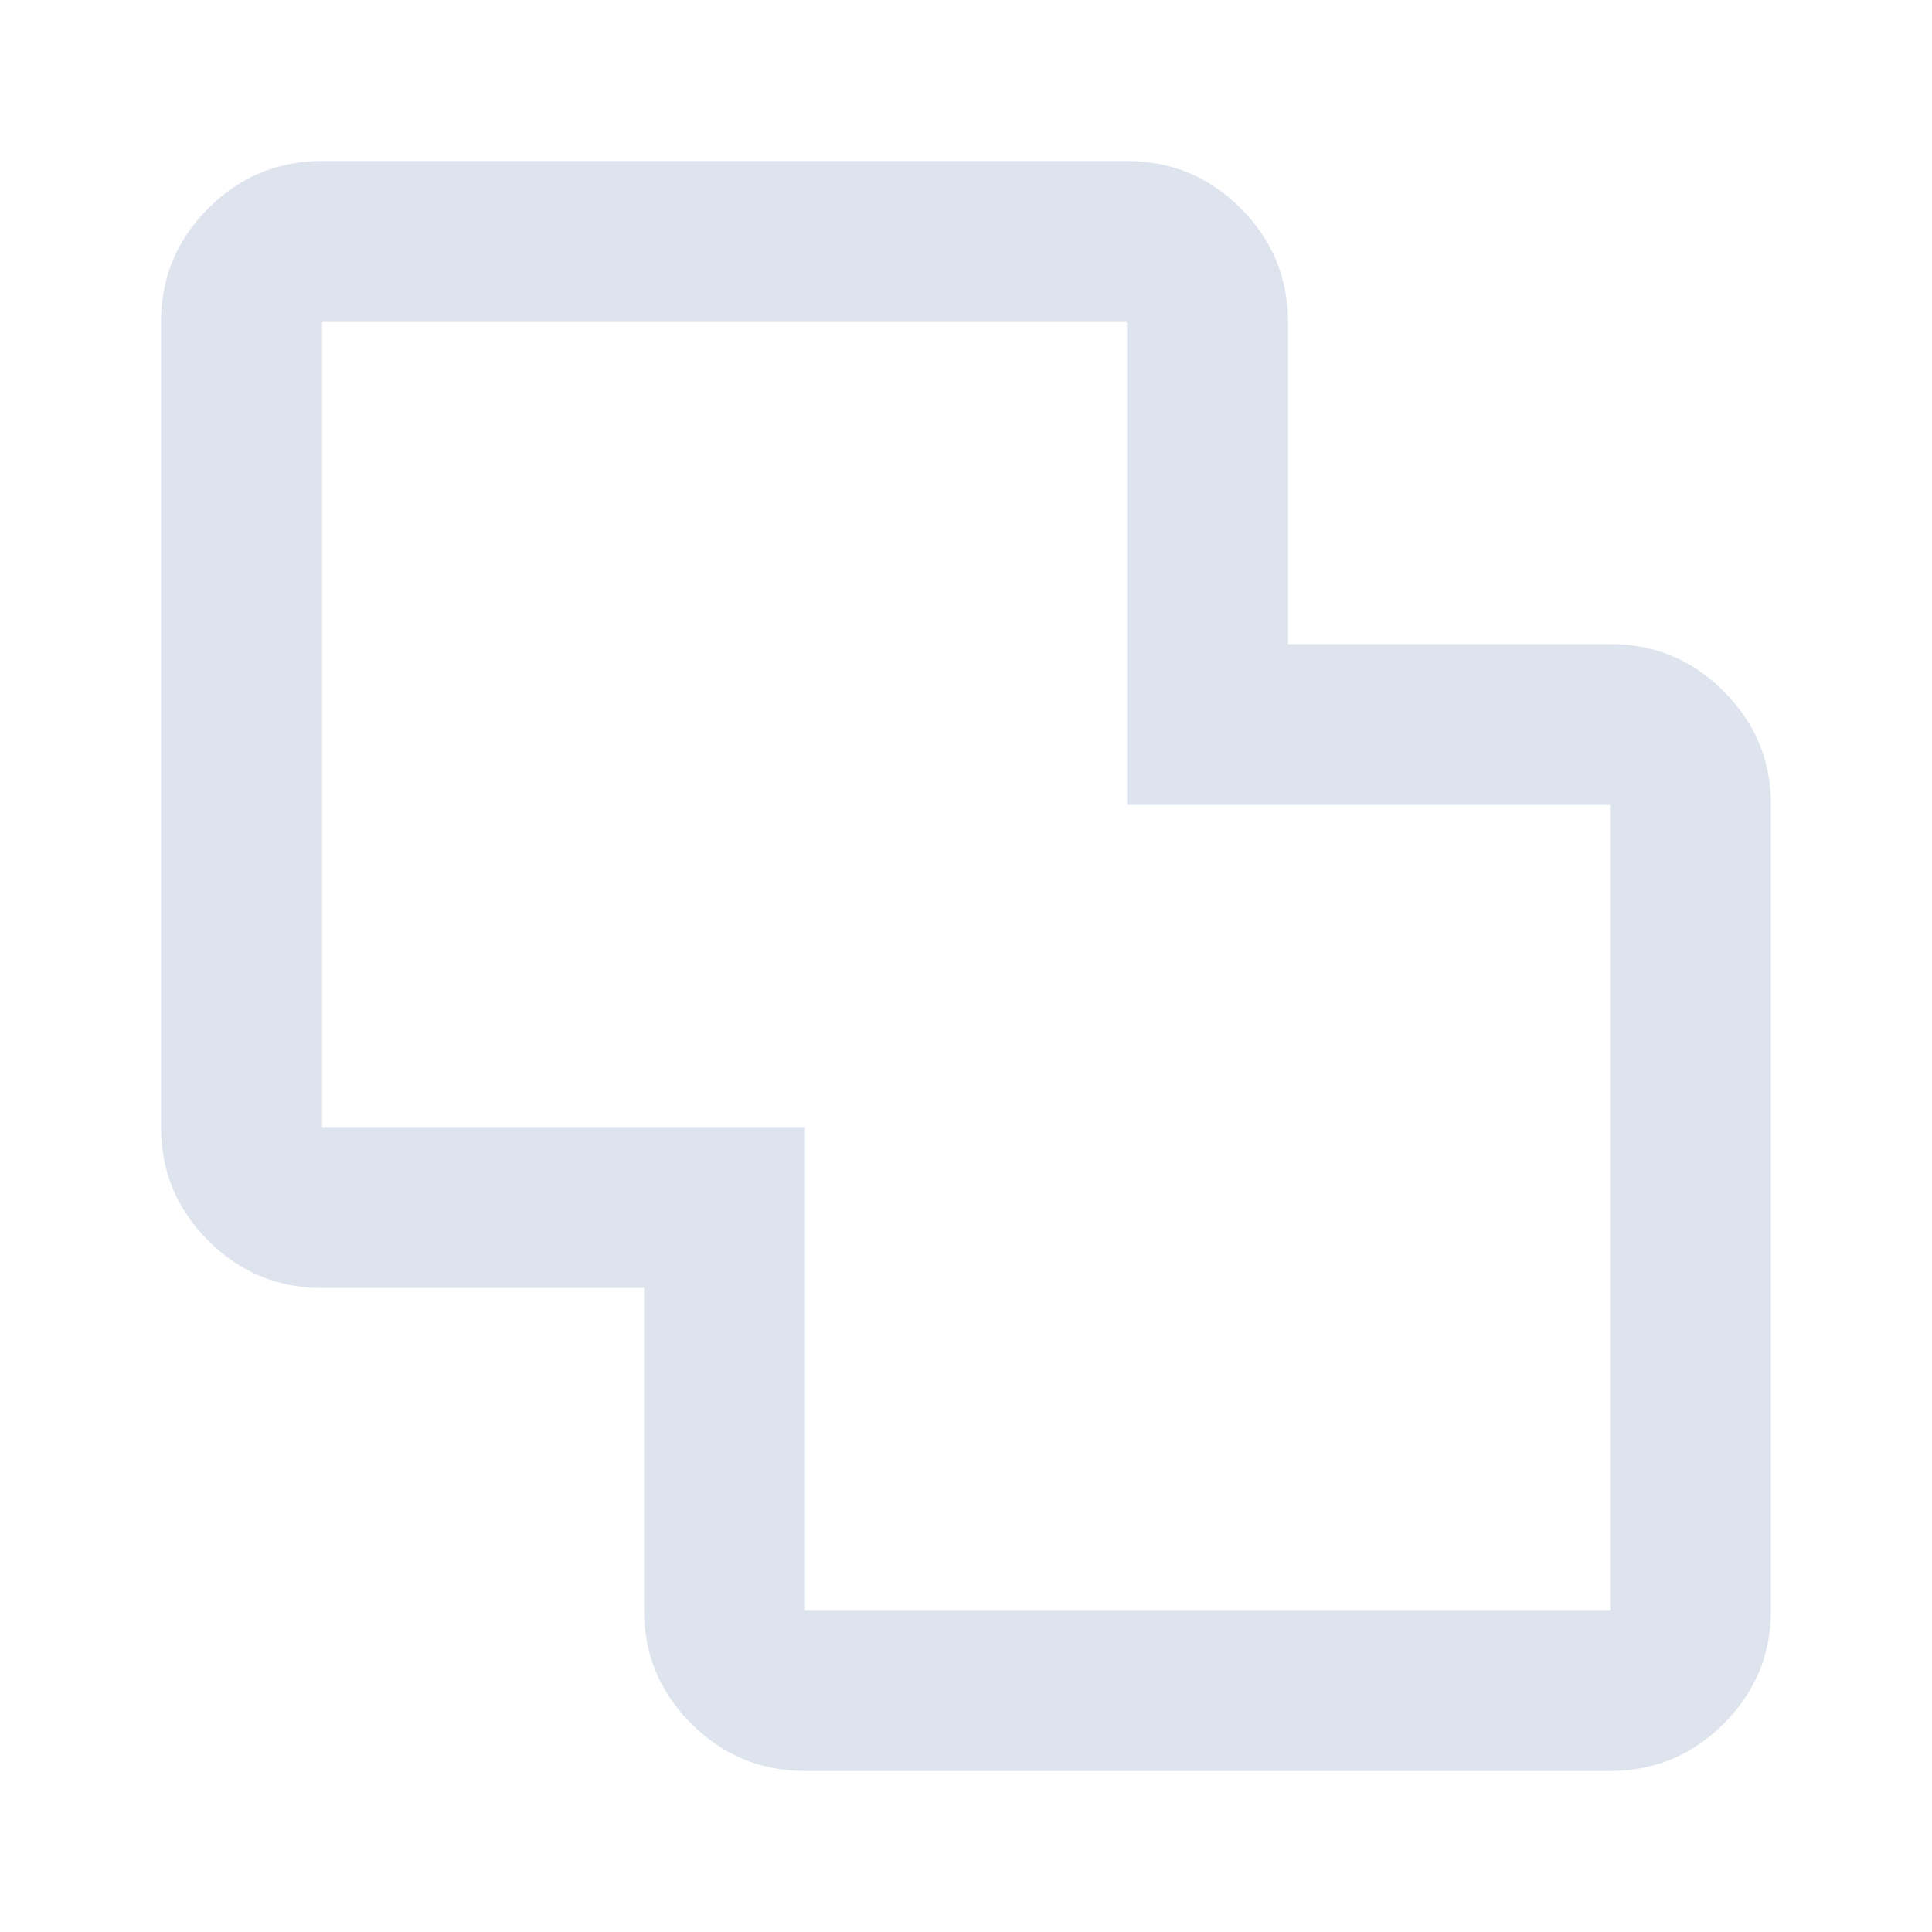 <svg xmlns="http://www.w3.org/2000/svg" height="24px" viewBox="0 -960 960 960" width="24px" fill="#DEE4EE"><path d="M400-80q-33 0-56.5-23.5T320-160v-160H160q-33 0-56.5-23.5T80-400v-400q0-33 23.5-56.5T160-880h400q33 0 56.5 23.5T640-800v160h160q33 0 56.5 23.5T880-560v400q0 33-23.5 56.5T800-80H400Zm0-80h400v-400H560v-240H160v400h240v240Zm80-320Z"/></svg>